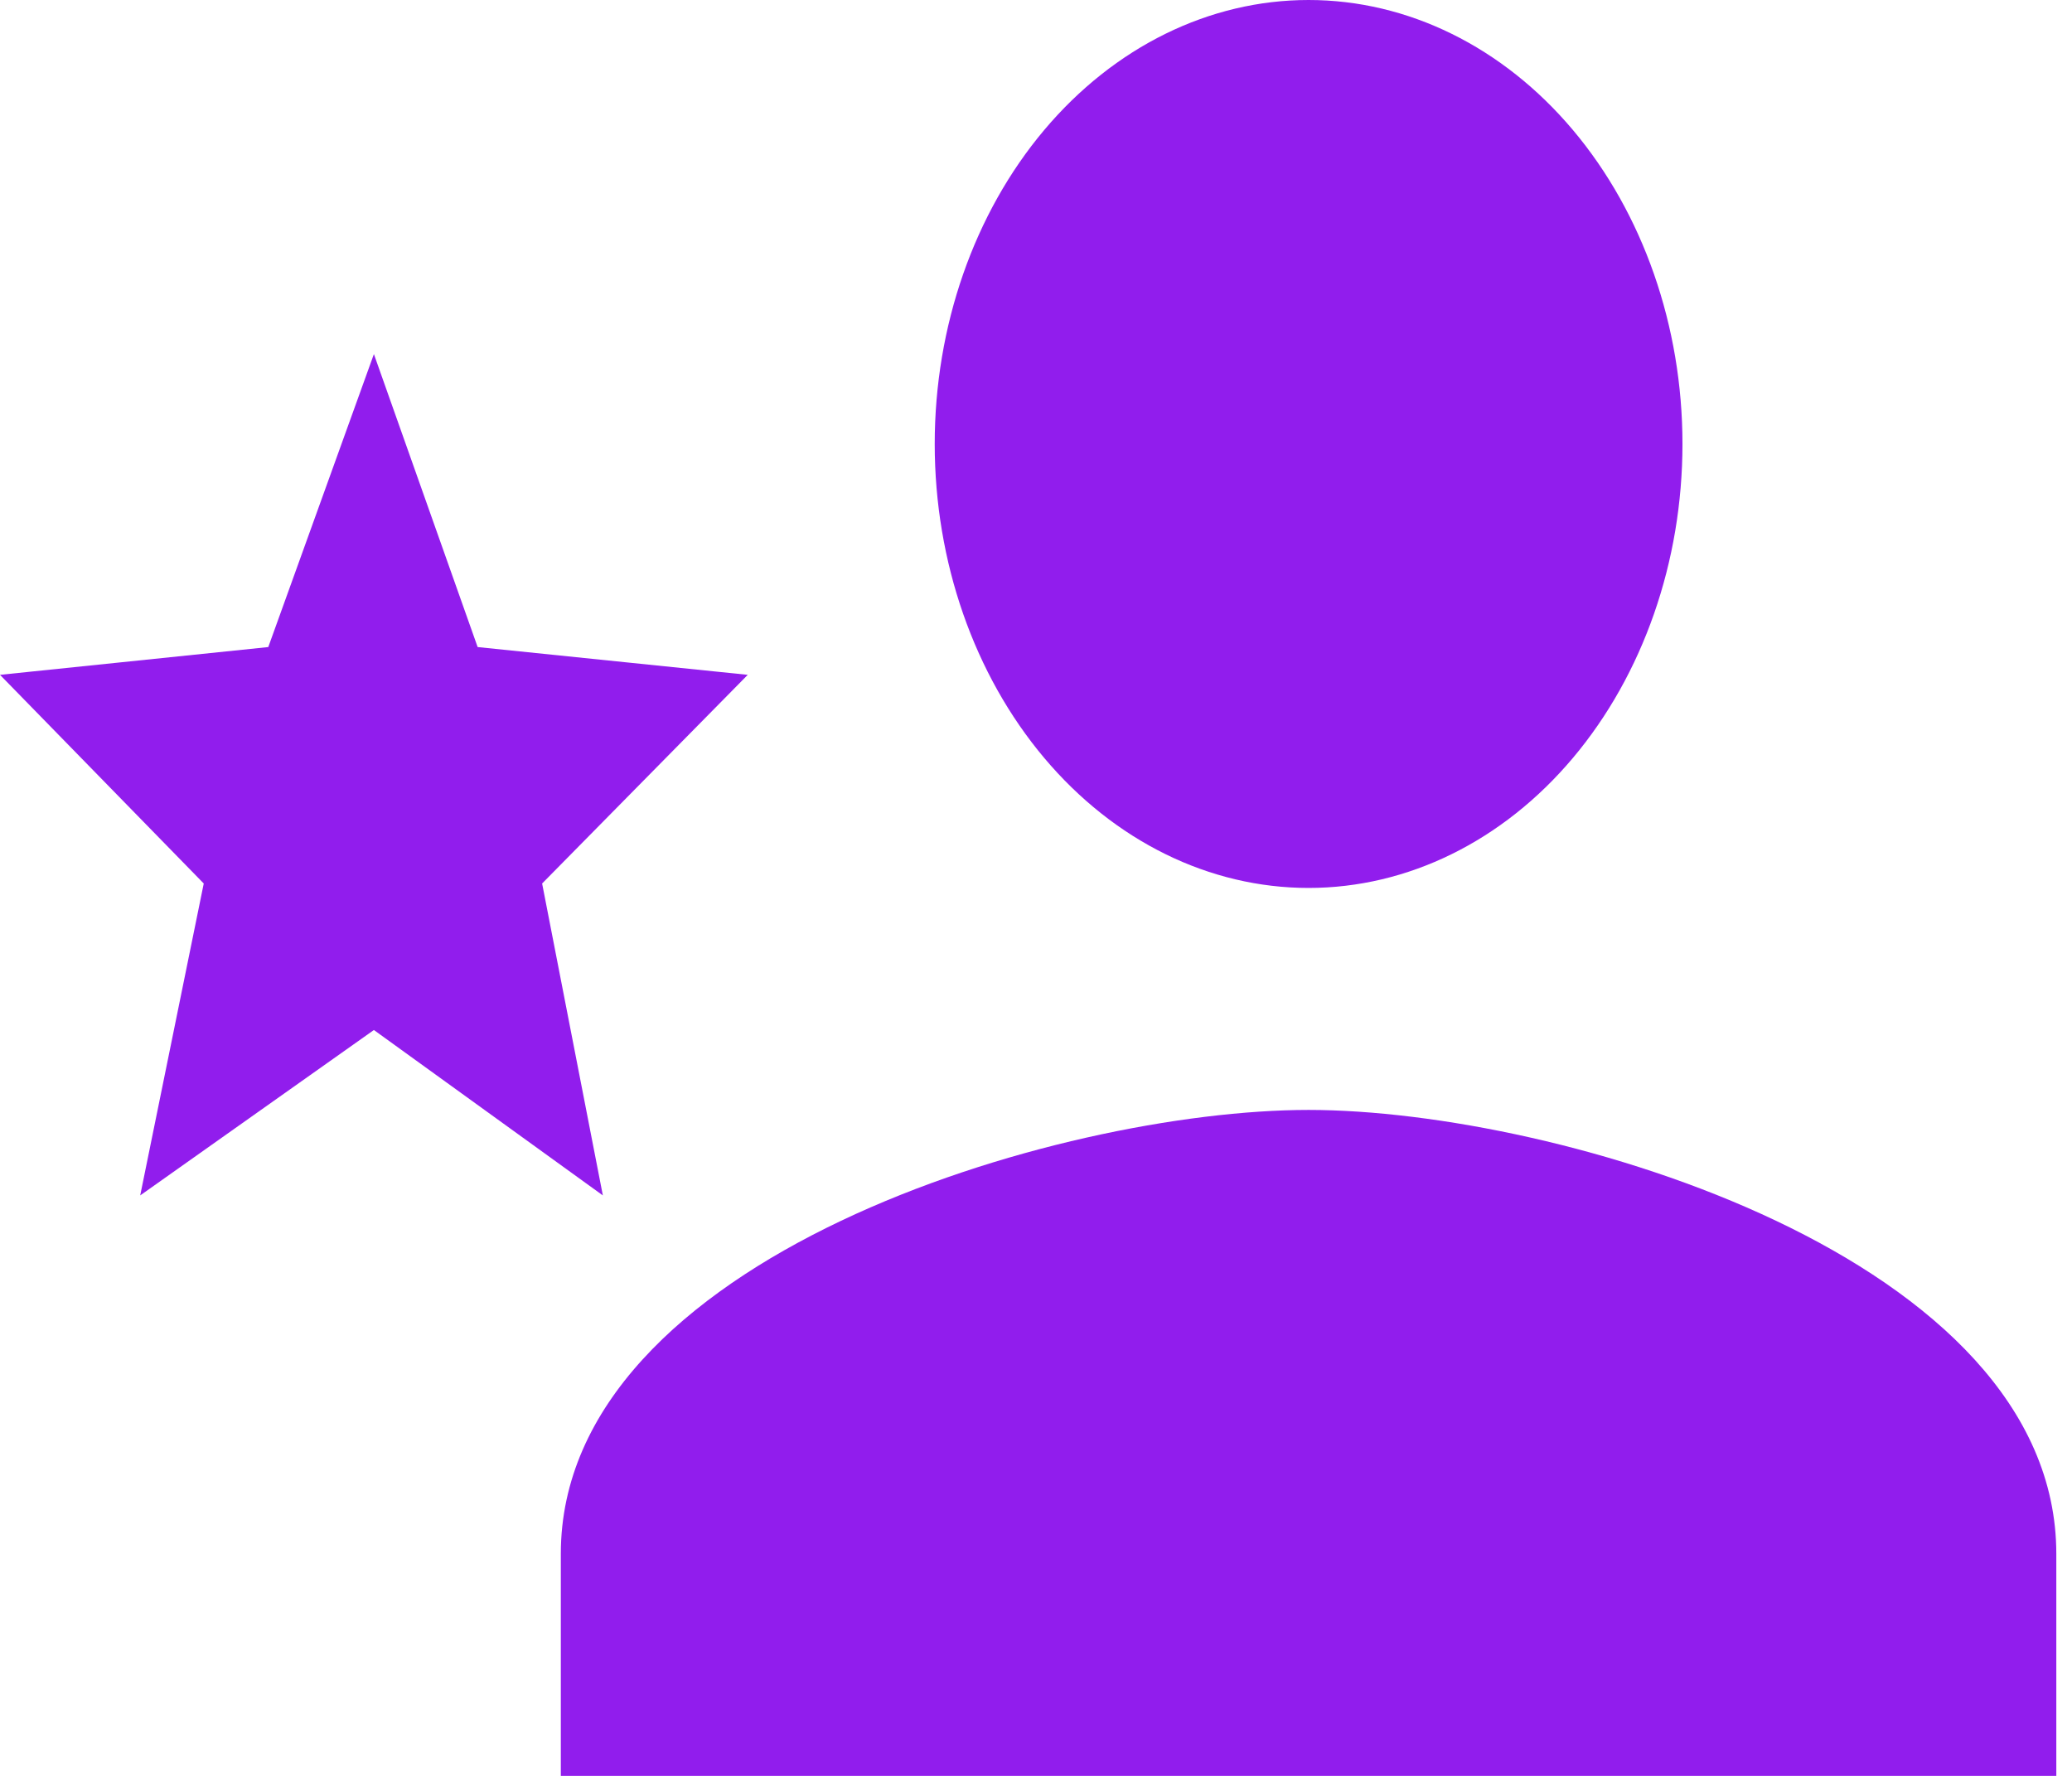 <svg width="42" height="36" viewBox="0 0 42 36" fill="none" xmlns="http://www.w3.org/2000/svg">
<path d="M26.525 22.5C21.466 22.5 11.368 25.492 11.368 31.5V36H41.682V31.5C41.682 25.492 31.584 22.5 26.525 22.5ZM26.525 18C28.535 18 30.463 17.052 31.884 15.364C33.305 13.676 34.104 11.387 34.104 9C34.104 6.613 33.305 4.324 31.884 2.636C30.463 0.948 28.535 0 26.525 0C24.515 0 22.587 0.948 21.166 2.636C19.745 4.324 18.947 6.613 18.947 9C18.947 11.387 19.745 13.676 21.166 15.364C22.587 17.052 24.515 18 26.525 18ZM7.579 20.88L12.22 24.233L10.989 17.91L15.157 13.68L9.682 13.117L7.579 7.178L5.438 13.117L0 13.68L4.13 17.91L2.842 24.233L7.579 20.88Z" fill="#911DED"/>
</svg>
